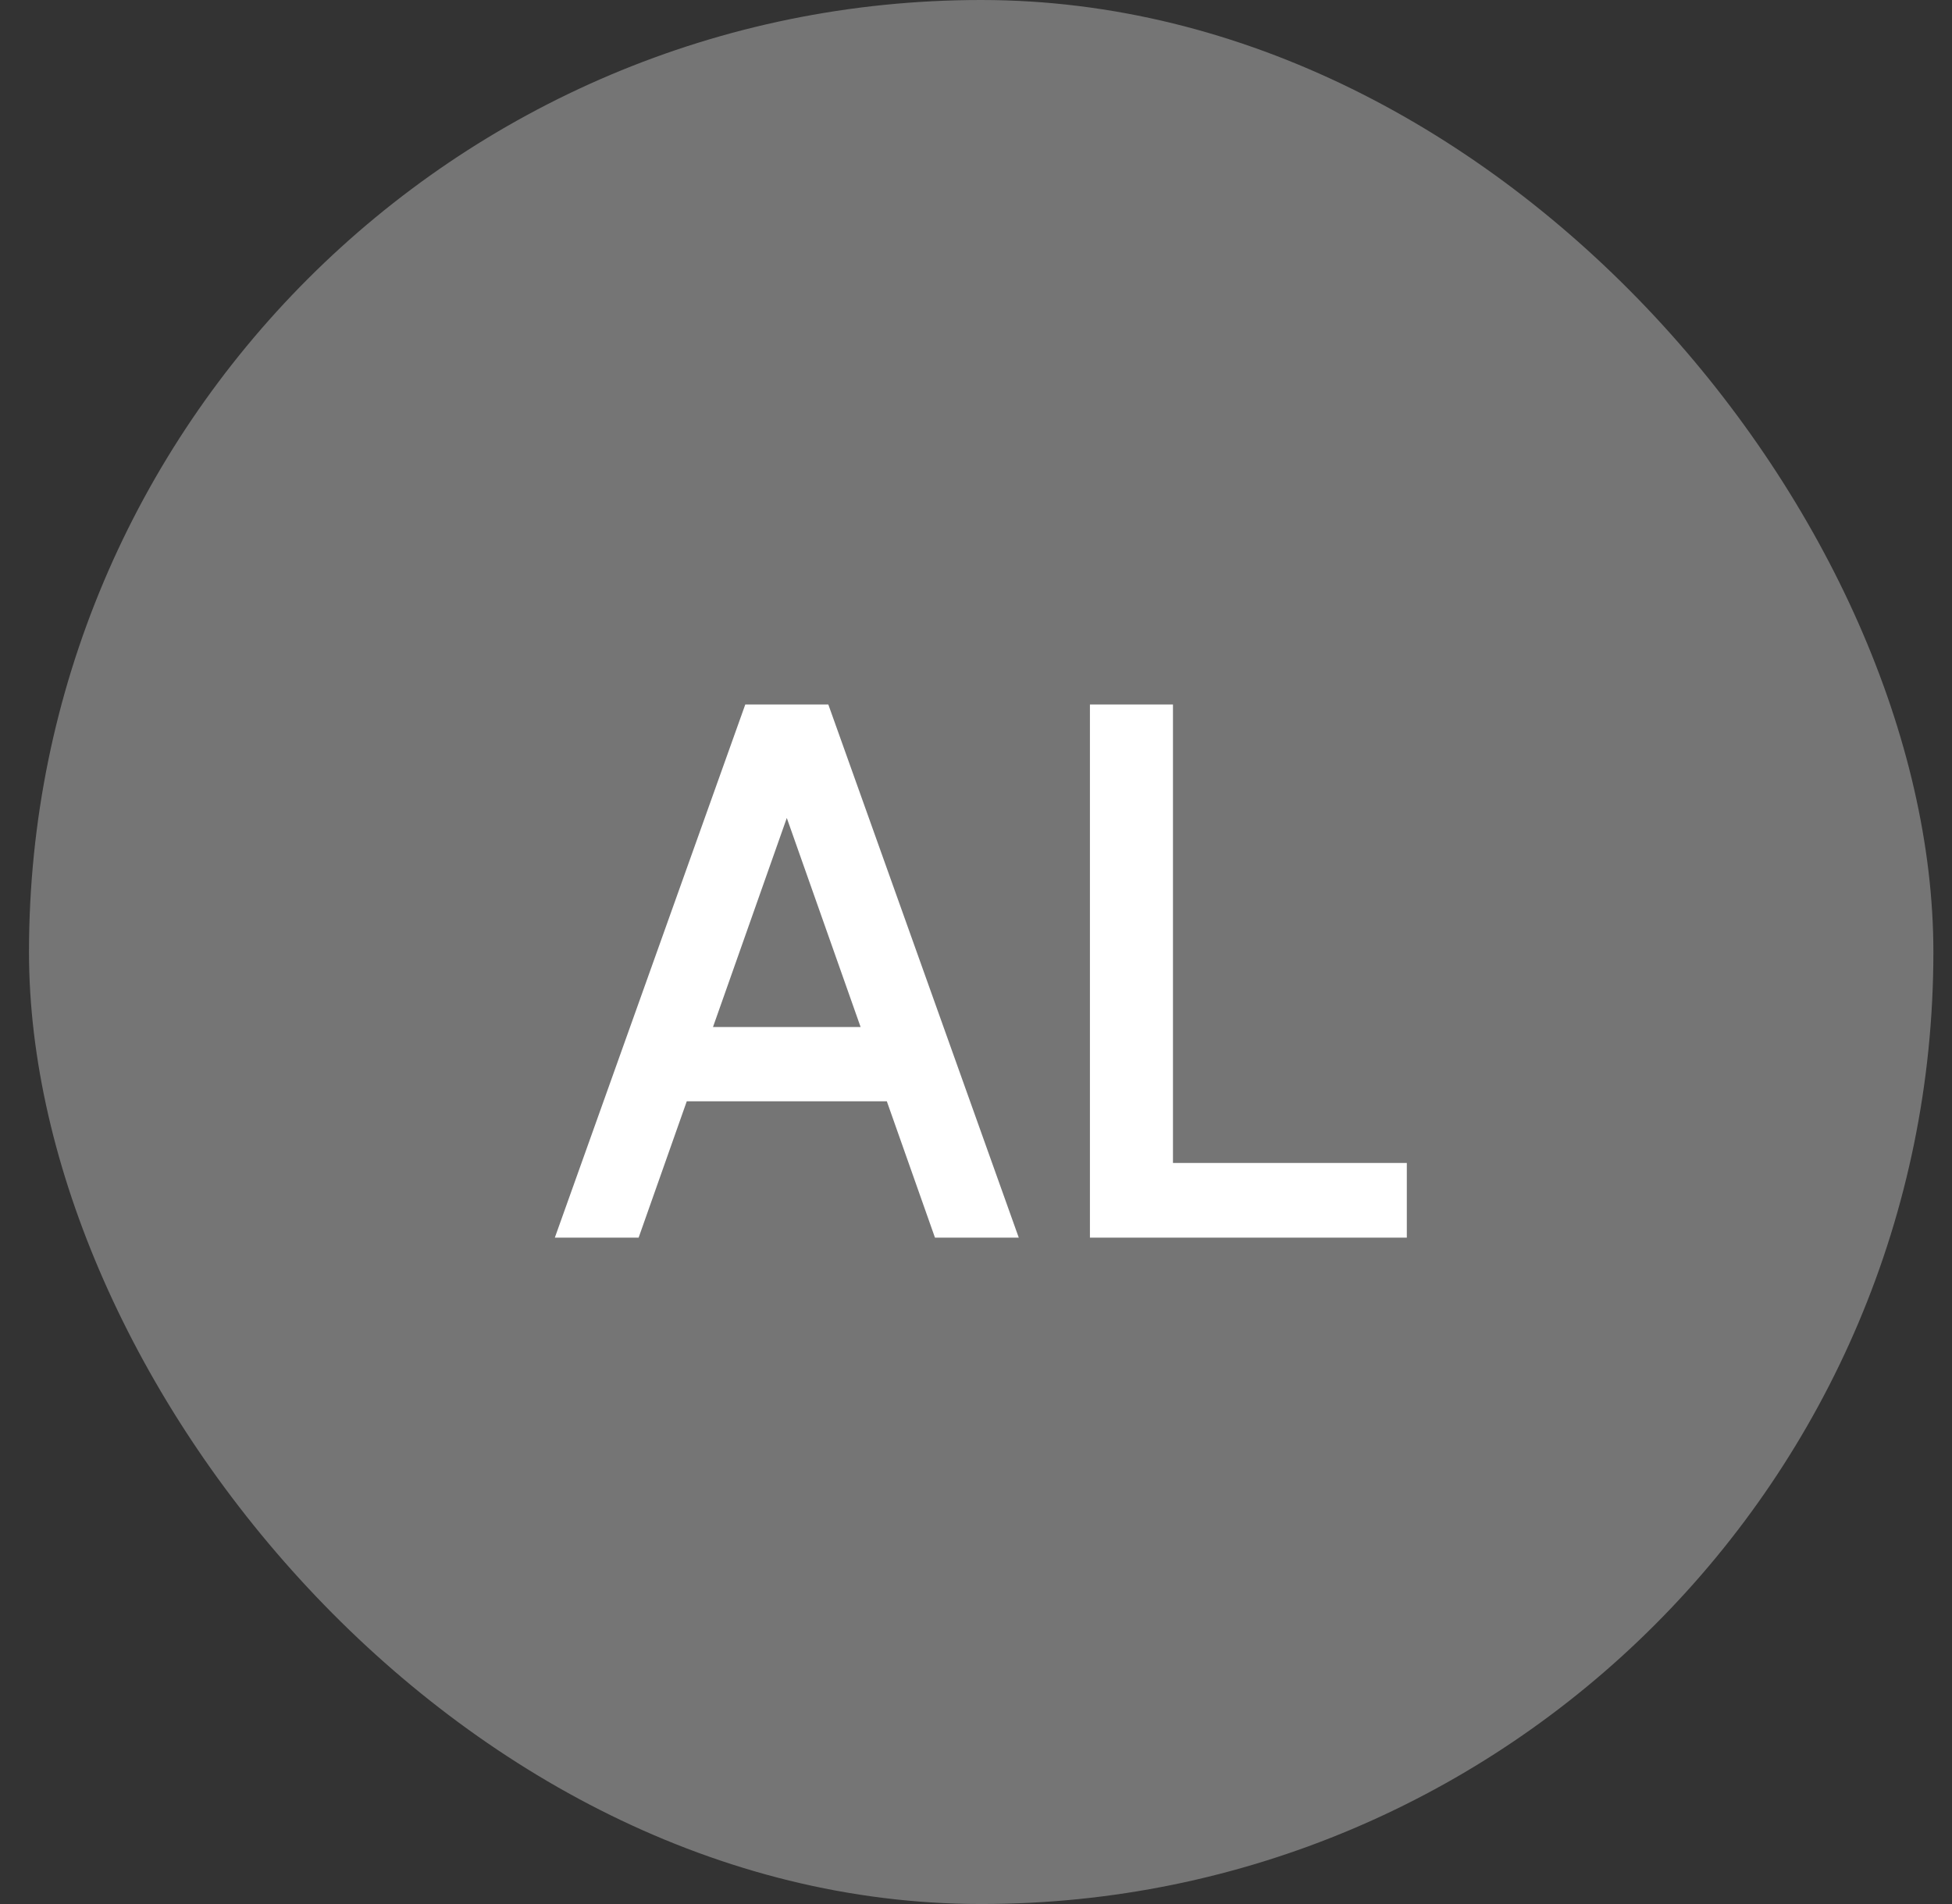 <svg width="41" height="40" viewBox="0 0 41 40" fill="none" xmlns="http://www.w3.org/2000/svg">
<rect x="0" y="0" width="41" height="40" fill="#333333" stroke="none"/>
<rect x="0.609" width="40" height="40" rx="20" fill="#757575"/>
<path d="M18.902 23.136H14.15V21.576H18.902V23.136ZM16.286 16.504H16.766L13.414 26H11.654L15.654 14.8H17.398L21.398 26H19.638L16.286 16.504ZM22.893 26V14.8H24.637V24.432H29.549V26H22.893Z" fill="white"/>
</svg>
